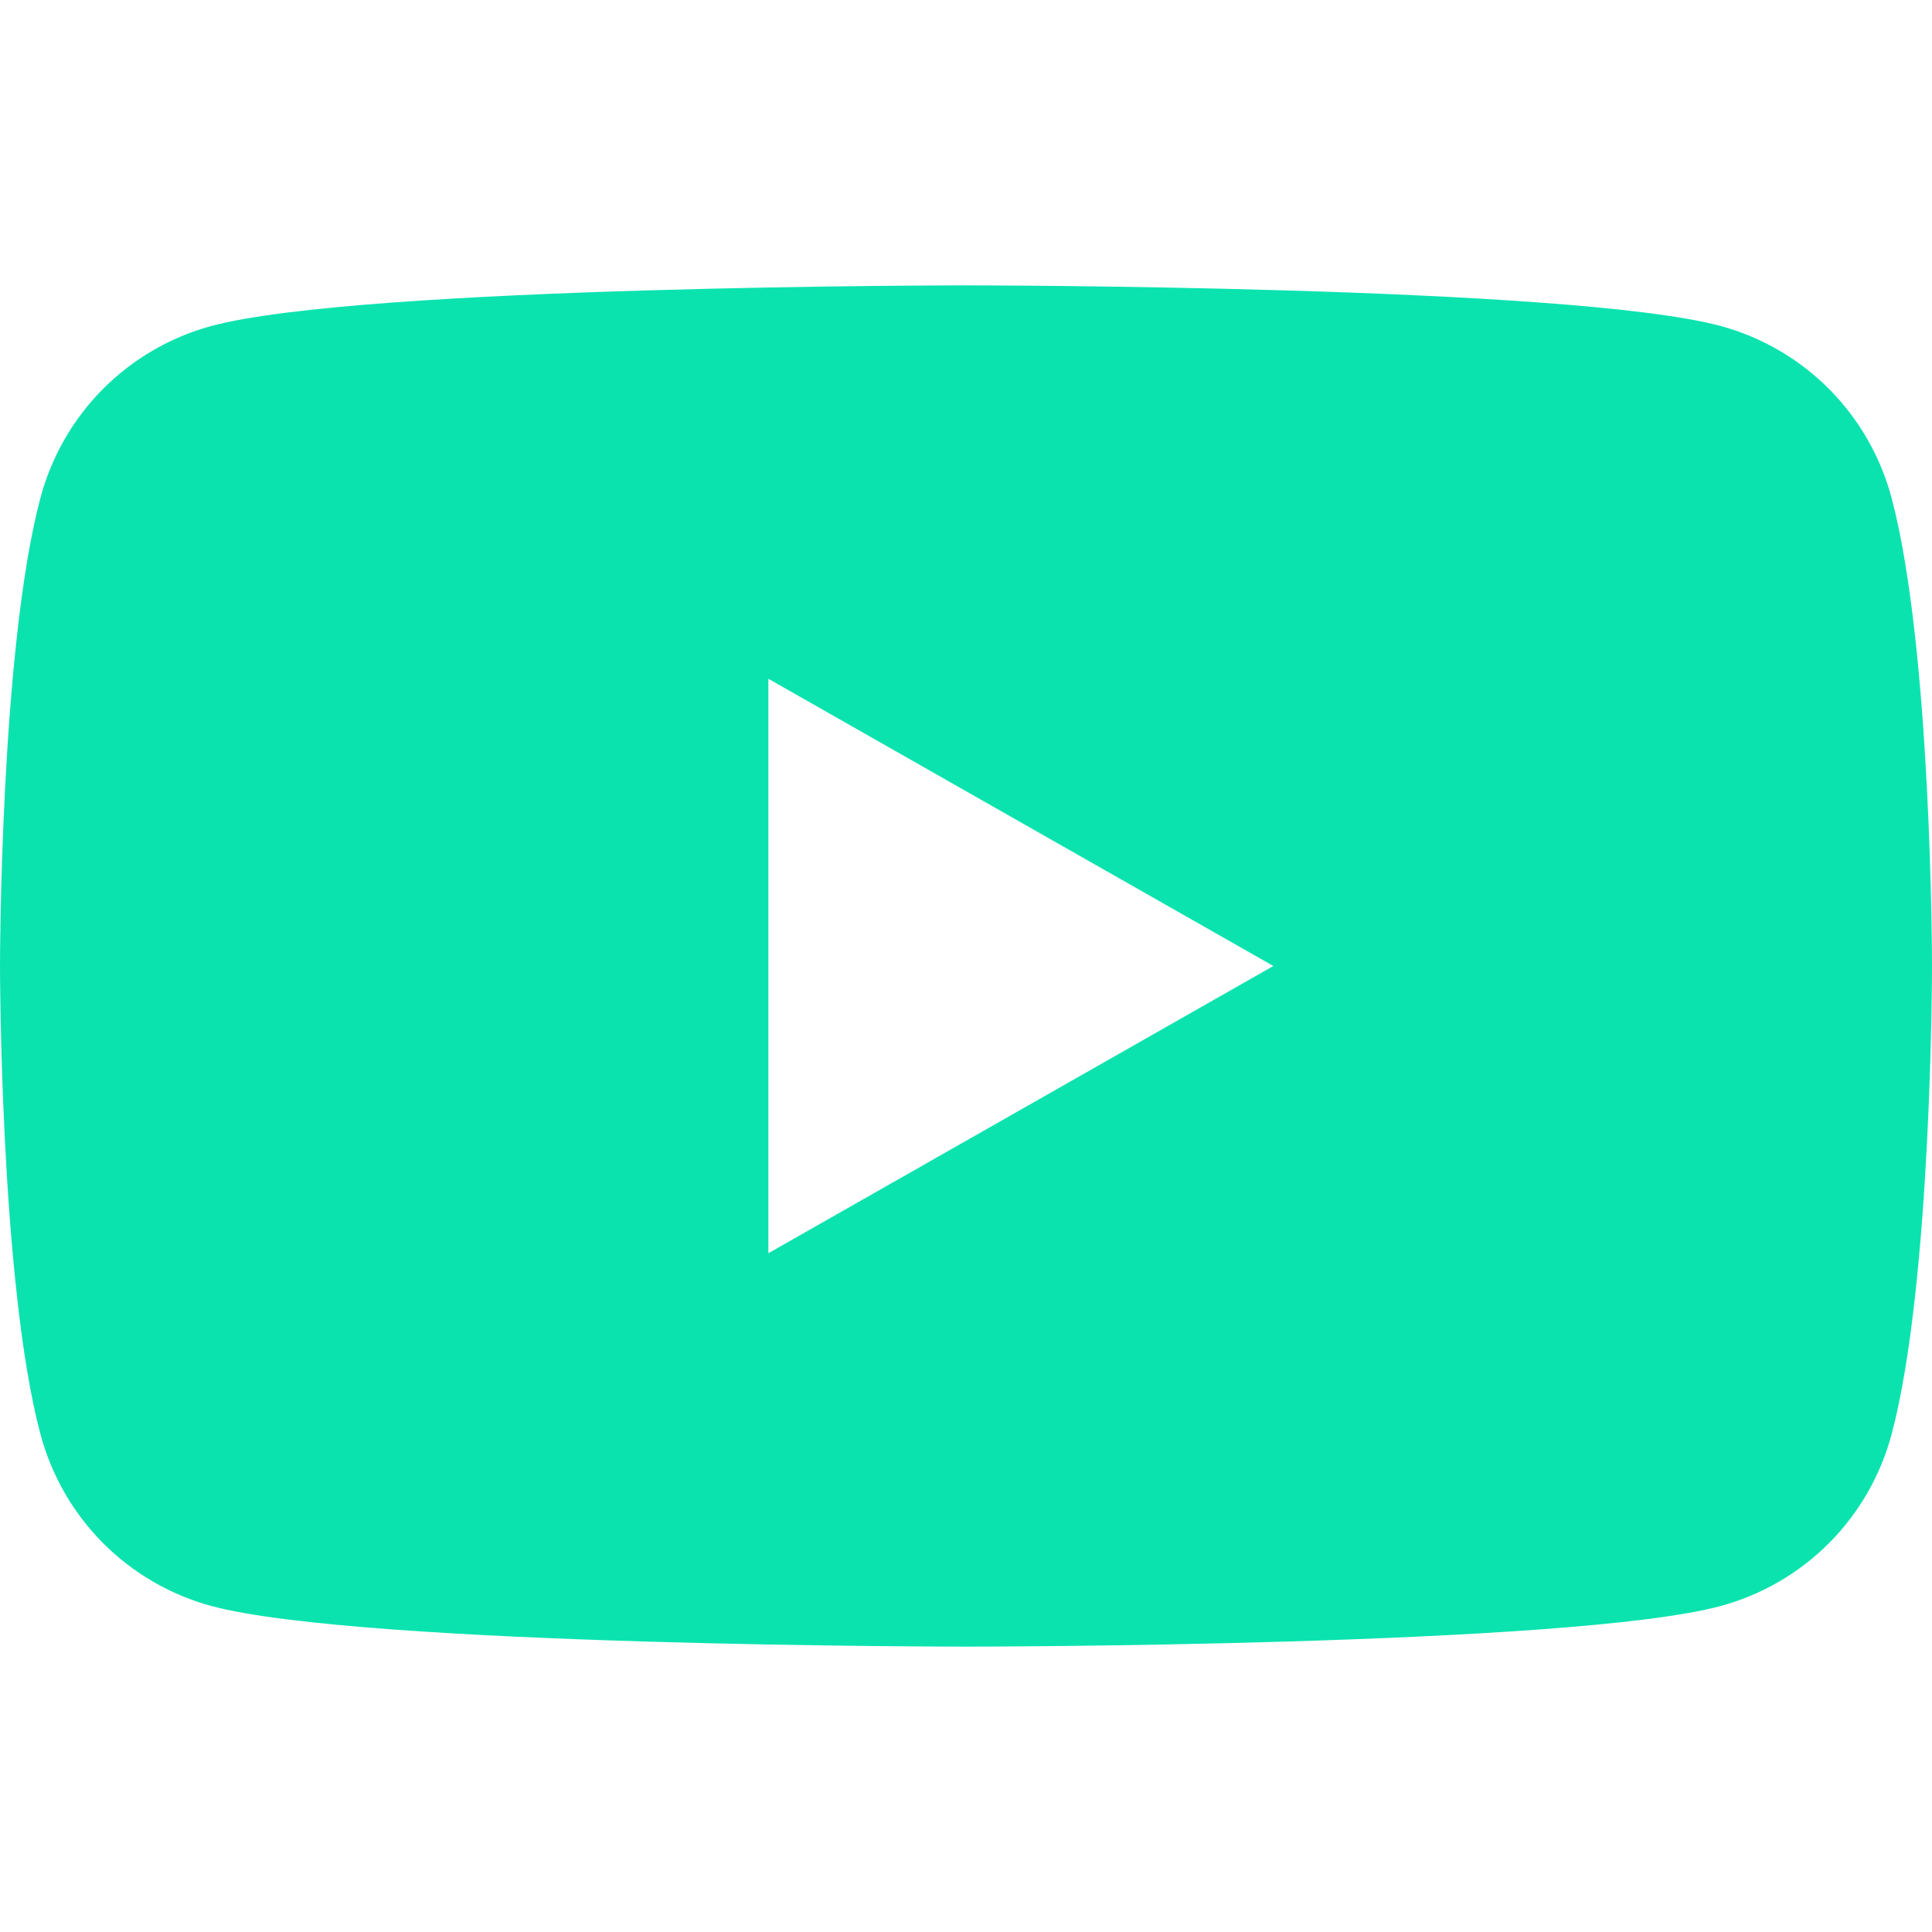 <svg width="24" xmlns="http://www.w3.org/2000/svg" height="24" fill="none"><g style="fill: rgb(0, 0, 0);"><path d="M23.498,6.186C23.362,5.675,23.095,5.209,22.723,4.834C22.350,4.459,21.886,4.189,21.376,4.050C19.505,3.545,12.000,3.545,12.000,3.545C12.000,3.545,4.495,3.545,2.623,4.050C2.113,4.189,1.649,4.460,1.277,4.834C0.905,5.209,0.638,5.675,0.502,6.186C0.000,8.070,0.000,12.000,0.000,12.000C0.000,12.000,0.000,15.930,0.502,17.814C0.638,18.325,0.905,18.791,1.277,19.166C1.650,19.541,2.114,19.811,2.624,19.950C4.495,20.455,12.000,20.455,12.000,20.455C12.000,20.455,19.505,20.455,21.377,19.950C21.887,19.811,22.351,19.541,22.724,19.166C23.096,18.791,23.363,18.325,23.499,17.814C24.000,15.930,24.000,12.000,24.000,12.000C24.000,12.000,24.000,8.070,23.498,6.186ZZM9.545,15.568L9.545,8.432L15.818,12.000L9.545,15.568ZZ" style="fill: rgb(11, 227, 175); fill-opacity: 1;" class="fills"/></g></svg>